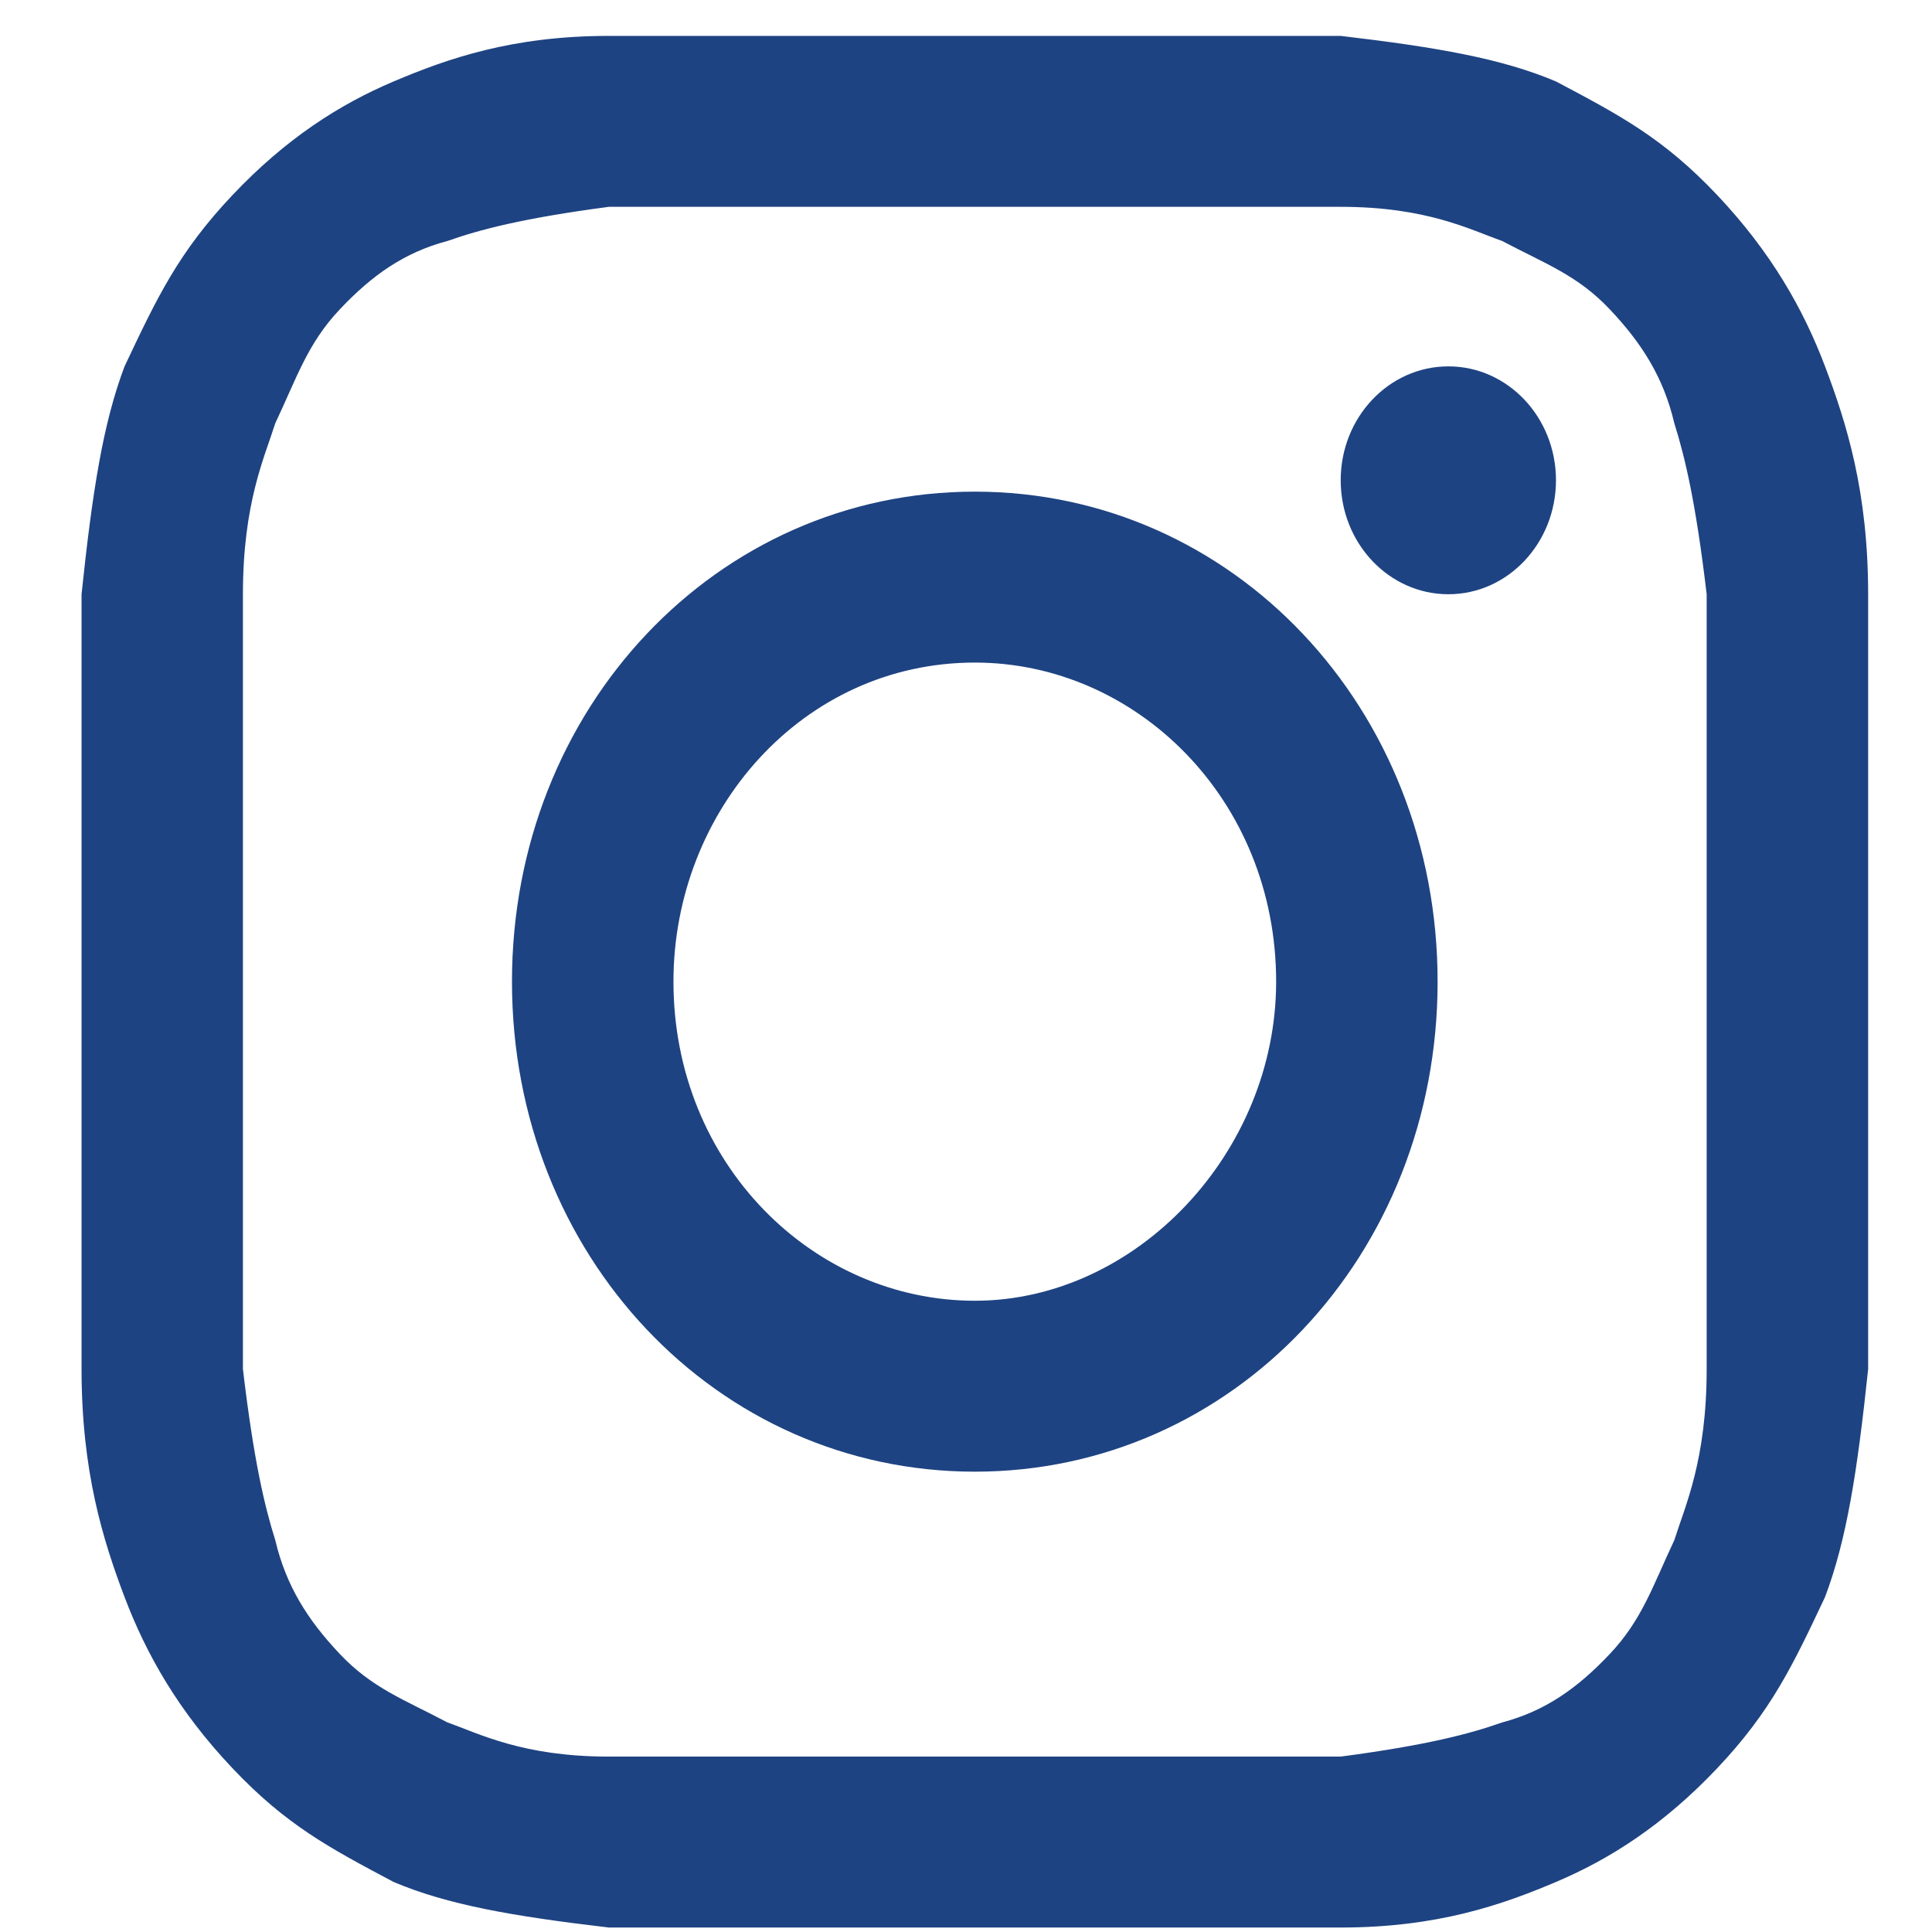 <svg width="20" height="20" viewBox="0 0 18 19" fill="none" xmlns="http://www.w3.org/2000/svg">
<path d="M9.087 2.034C11.415 2.034 11.733 2.034 12.685 2.034C13.532 2.034 13.955 2.258 14.273 2.37C14.696 2.594 15.014 2.706 15.331 3.042C15.649 3.378 15.861 3.715 15.966 4.163C16.072 4.499 16.178 4.947 16.284 5.844C16.284 6.853 16.284 7.077 16.284 9.654C16.284 12.232 16.284 12.456 16.284 13.464C16.284 14.361 16.072 14.809 15.966 15.146C15.755 15.594 15.649 15.93 15.331 16.266C15.014 16.602 14.696 16.827 14.273 16.939C13.955 17.051 13.532 17.163 12.685 17.275C11.733 17.275 11.521 17.275 9.087 17.275C6.652 17.275 6.441 17.275 5.488 17.275C4.641 17.275 4.218 17.051 3.9 16.939C3.477 16.715 3.159 16.602 2.842 16.266C2.524 15.93 2.313 15.594 2.207 15.146C2.101 14.809 1.995 14.361 1.889 13.464C1.889 12.456 1.889 12.232 1.889 9.654C1.889 7.077 1.889 6.853 1.889 5.844C1.889 4.947 2.101 4.499 2.207 4.163C2.419 3.715 2.524 3.378 2.842 3.042C3.159 2.706 3.477 2.482 3.9 2.37C4.218 2.258 4.641 2.146 5.488 2.034C6.441 2.034 6.758 2.034 9.087 2.034ZM9.087 0.353C6.652 0.353 6.441 0.353 5.488 0.353C4.535 0.353 3.9 0.577 3.371 0.801C2.842 1.025 2.313 1.361 1.784 1.921C1.254 2.482 1.043 2.93 0.725 3.603C0.513 4.163 0.408 4.835 0.302 5.844C0.302 6.853 0.302 7.189 0.302 9.654C0.302 12.232 0.302 12.456 0.302 13.464C0.302 14.473 0.513 15.146 0.725 15.706C0.937 16.266 1.254 16.827 1.784 17.387C2.313 17.947 2.736 18.171 3.371 18.508C3.9 18.732 4.535 18.844 5.488 18.956C6.441 18.956 6.758 18.956 9.087 18.956C11.415 18.956 11.733 18.956 12.685 18.956C13.638 18.956 14.273 18.732 14.802 18.508C15.331 18.284 15.861 17.947 16.39 17.387C16.919 16.827 17.131 16.378 17.448 15.706C17.66 15.146 17.766 14.473 17.872 13.464C17.872 12.456 17.872 12.12 17.872 9.654C17.872 7.189 17.872 6.853 17.872 5.844C17.872 4.835 17.66 4.163 17.448 3.603C17.236 3.042 16.919 2.482 16.39 1.921C15.861 1.361 15.437 1.137 14.802 0.801C14.273 0.577 13.638 0.465 12.685 0.353C11.733 0.353 11.521 0.353 9.087 0.353Z" fill="#1E4382"/>
<path d="M9.087 4.835C6.546 4.835 4.535 6.965 4.535 9.654C4.535 12.344 6.546 14.473 9.087 14.473C11.627 14.473 13.638 12.344 13.638 9.654C13.638 6.965 11.627 4.835 9.087 4.835ZM9.087 12.792C7.499 12.792 6.123 11.447 6.123 9.654C6.123 7.973 7.393 6.516 9.087 6.516C10.674 6.516 12.05 7.861 12.05 9.654C12.05 11.335 10.674 12.792 9.087 12.792Z" fill="#1E4382"/>
<path d="M13.744 5.844C14.328 5.844 14.802 5.342 14.802 4.723C14.802 4.104 14.328 3.603 13.744 3.603C13.159 3.603 12.685 4.104 12.685 4.723C12.685 5.342 13.159 5.844 13.744 5.844Z" fill="#1E4382"/>
</svg>
